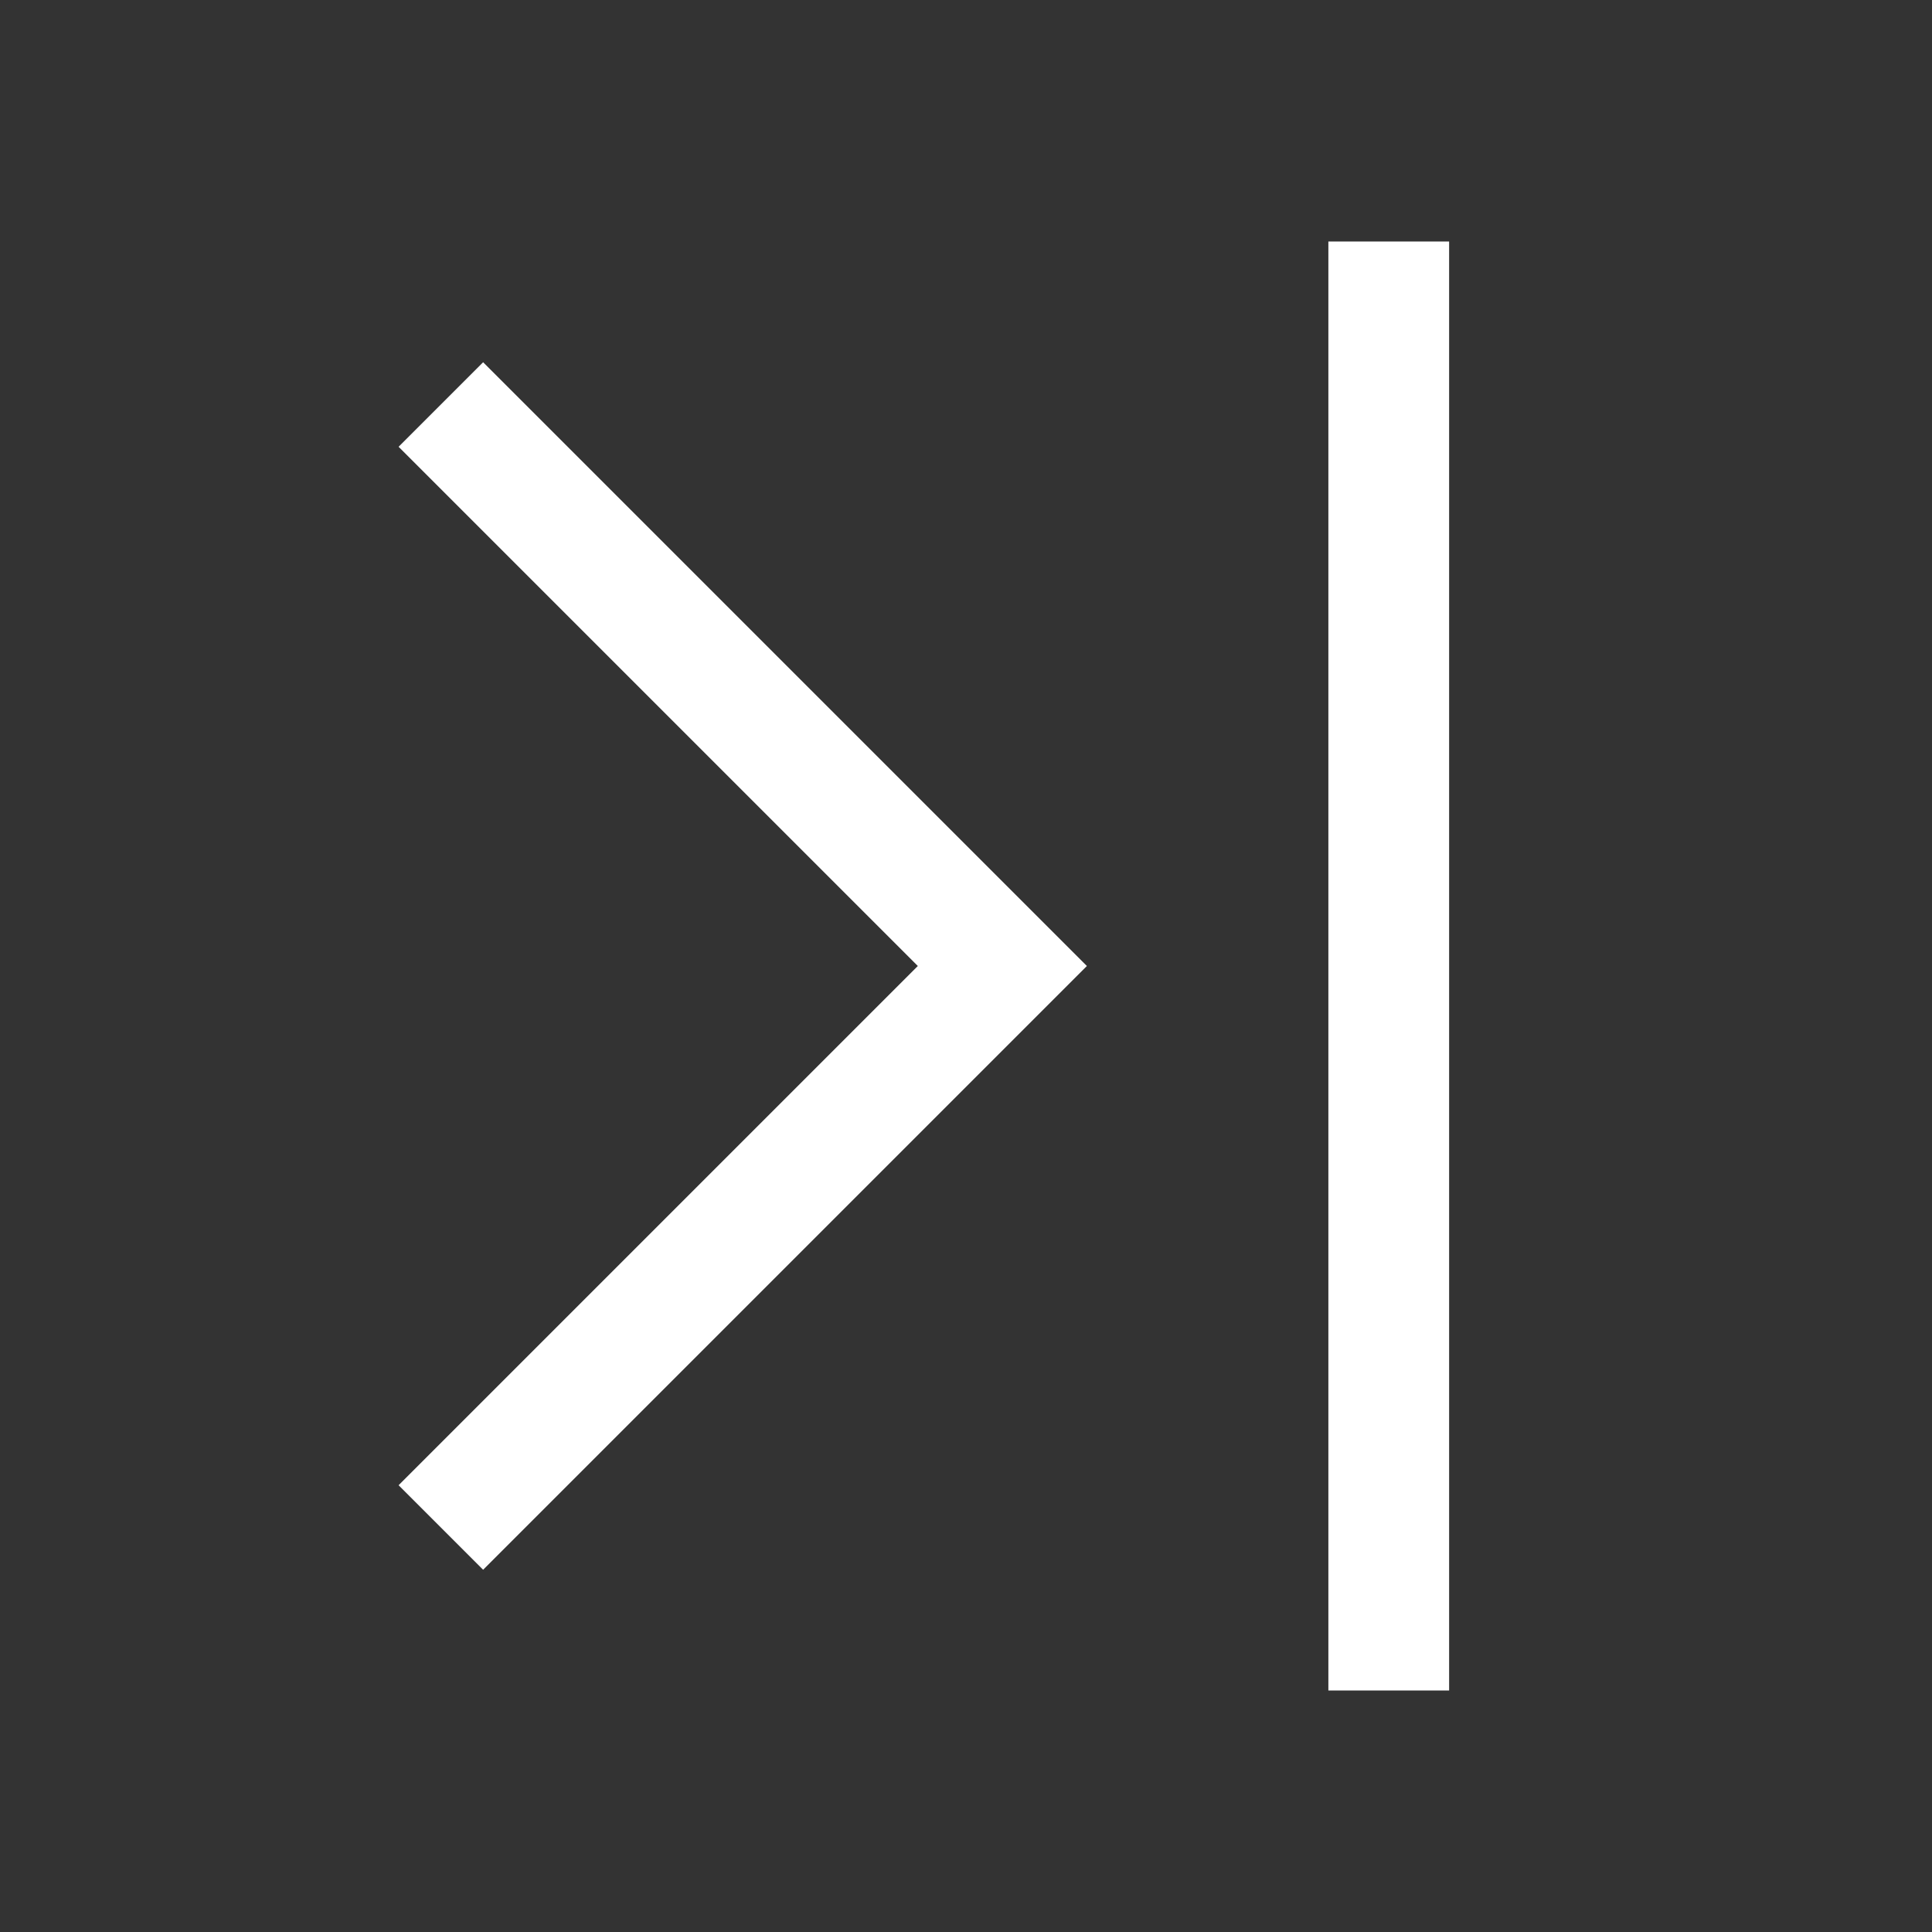 <svg width="16" height="16" viewBox="0 0 16 16" fill="none" xmlns="http://www.w3.org/2000/svg">
<rect x="0" y="0" width="16" height="16" fill="#333333" stroke="none"/>
<path d="M9.001 8L4.001 13L3.301 12.3L7.601 8L3.301 3.7L4.001 3L9.001 8Z" fill="white"/>
<path d="M12.001 2H11.001V14H12.001V2Z" fill="white"/>
</svg>
